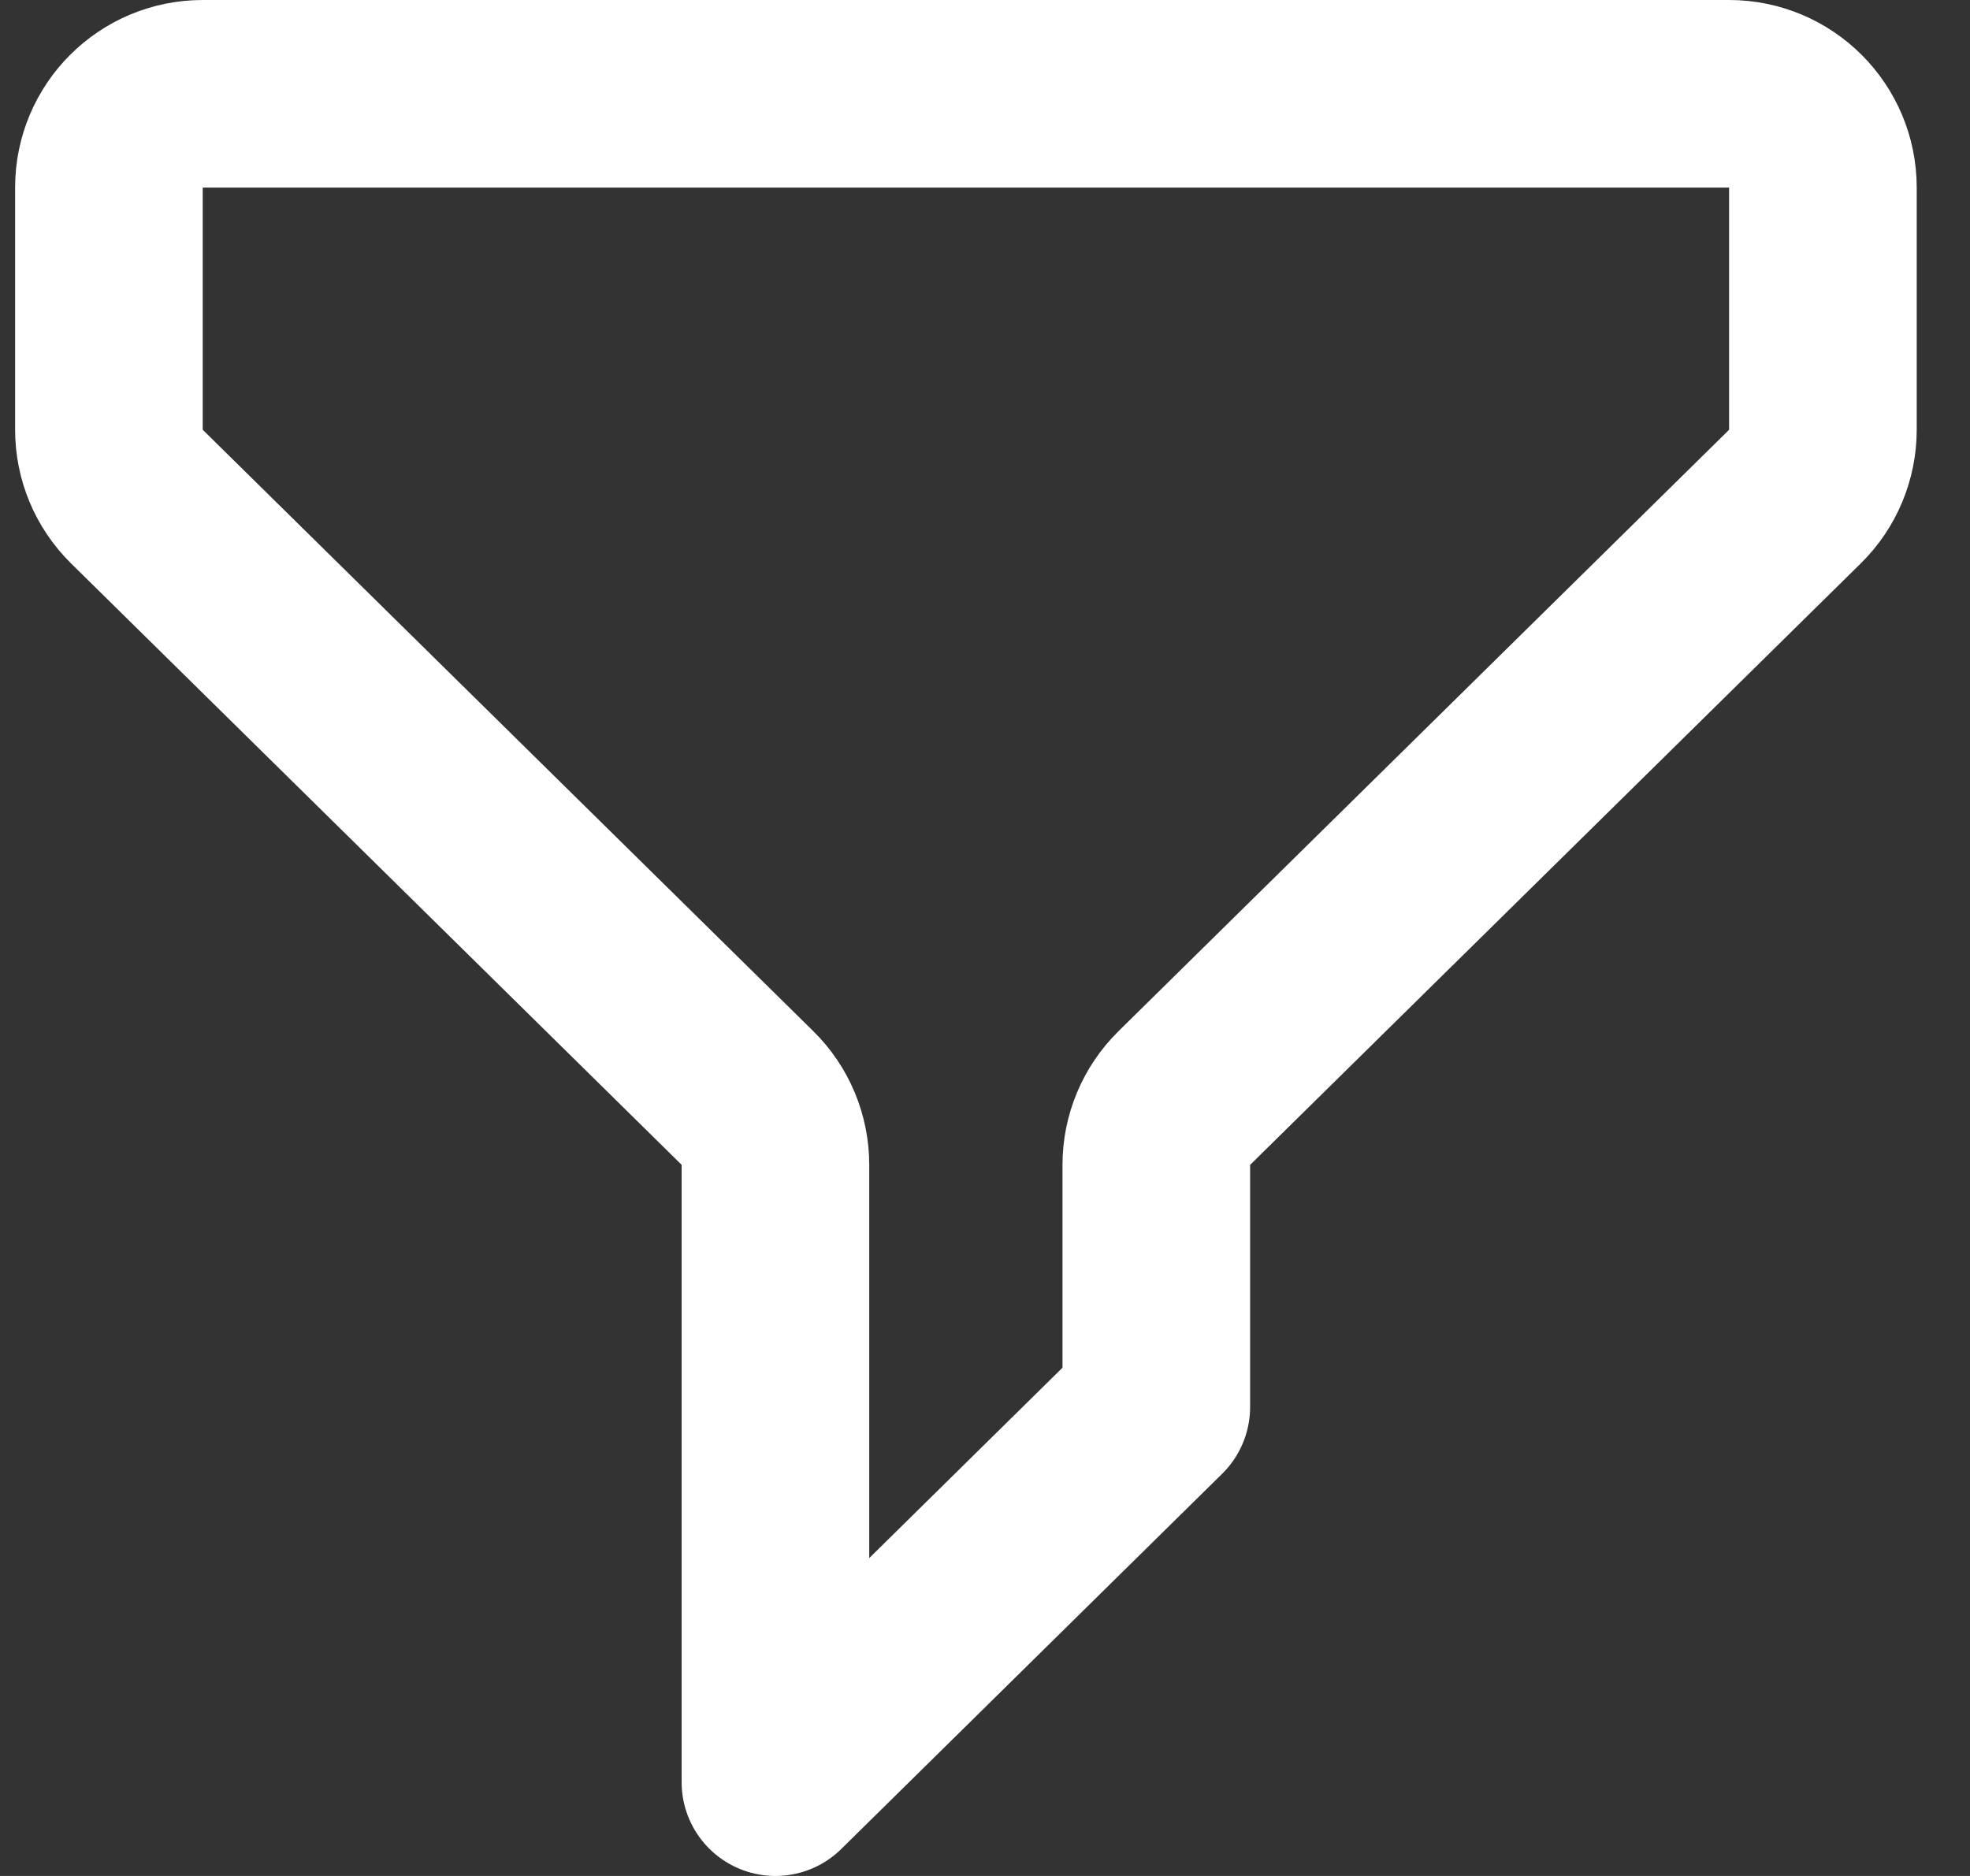 <svg width="21" height="20" viewBox="0 0 21 20" fill="none" xmlns="http://www.w3.org/2000/svg">
<rect x="0" y="0" width="21" height="20" fill="#333333" stroke="none"/>
<path d="M1.161 2C1.161 1.448 1.608 1 2.161 1H18.432C18.984 1 19.432 1.448 19.432 2V4.581C19.432 4.849 19.325 5.106 19.134 5.294L12.625 11.706C12.434 11.894 12.326 12.151 12.326 12.419V15L8.266 19V12.419C8.266 12.151 8.159 11.894 7.968 11.706L1.459 5.294C1.268 5.106 1.161 4.849 1.161 4.581V2Z" stroke="white" stroke-width="2" stroke-linecap="round" stroke-linejoin="round"/>
</svg>
